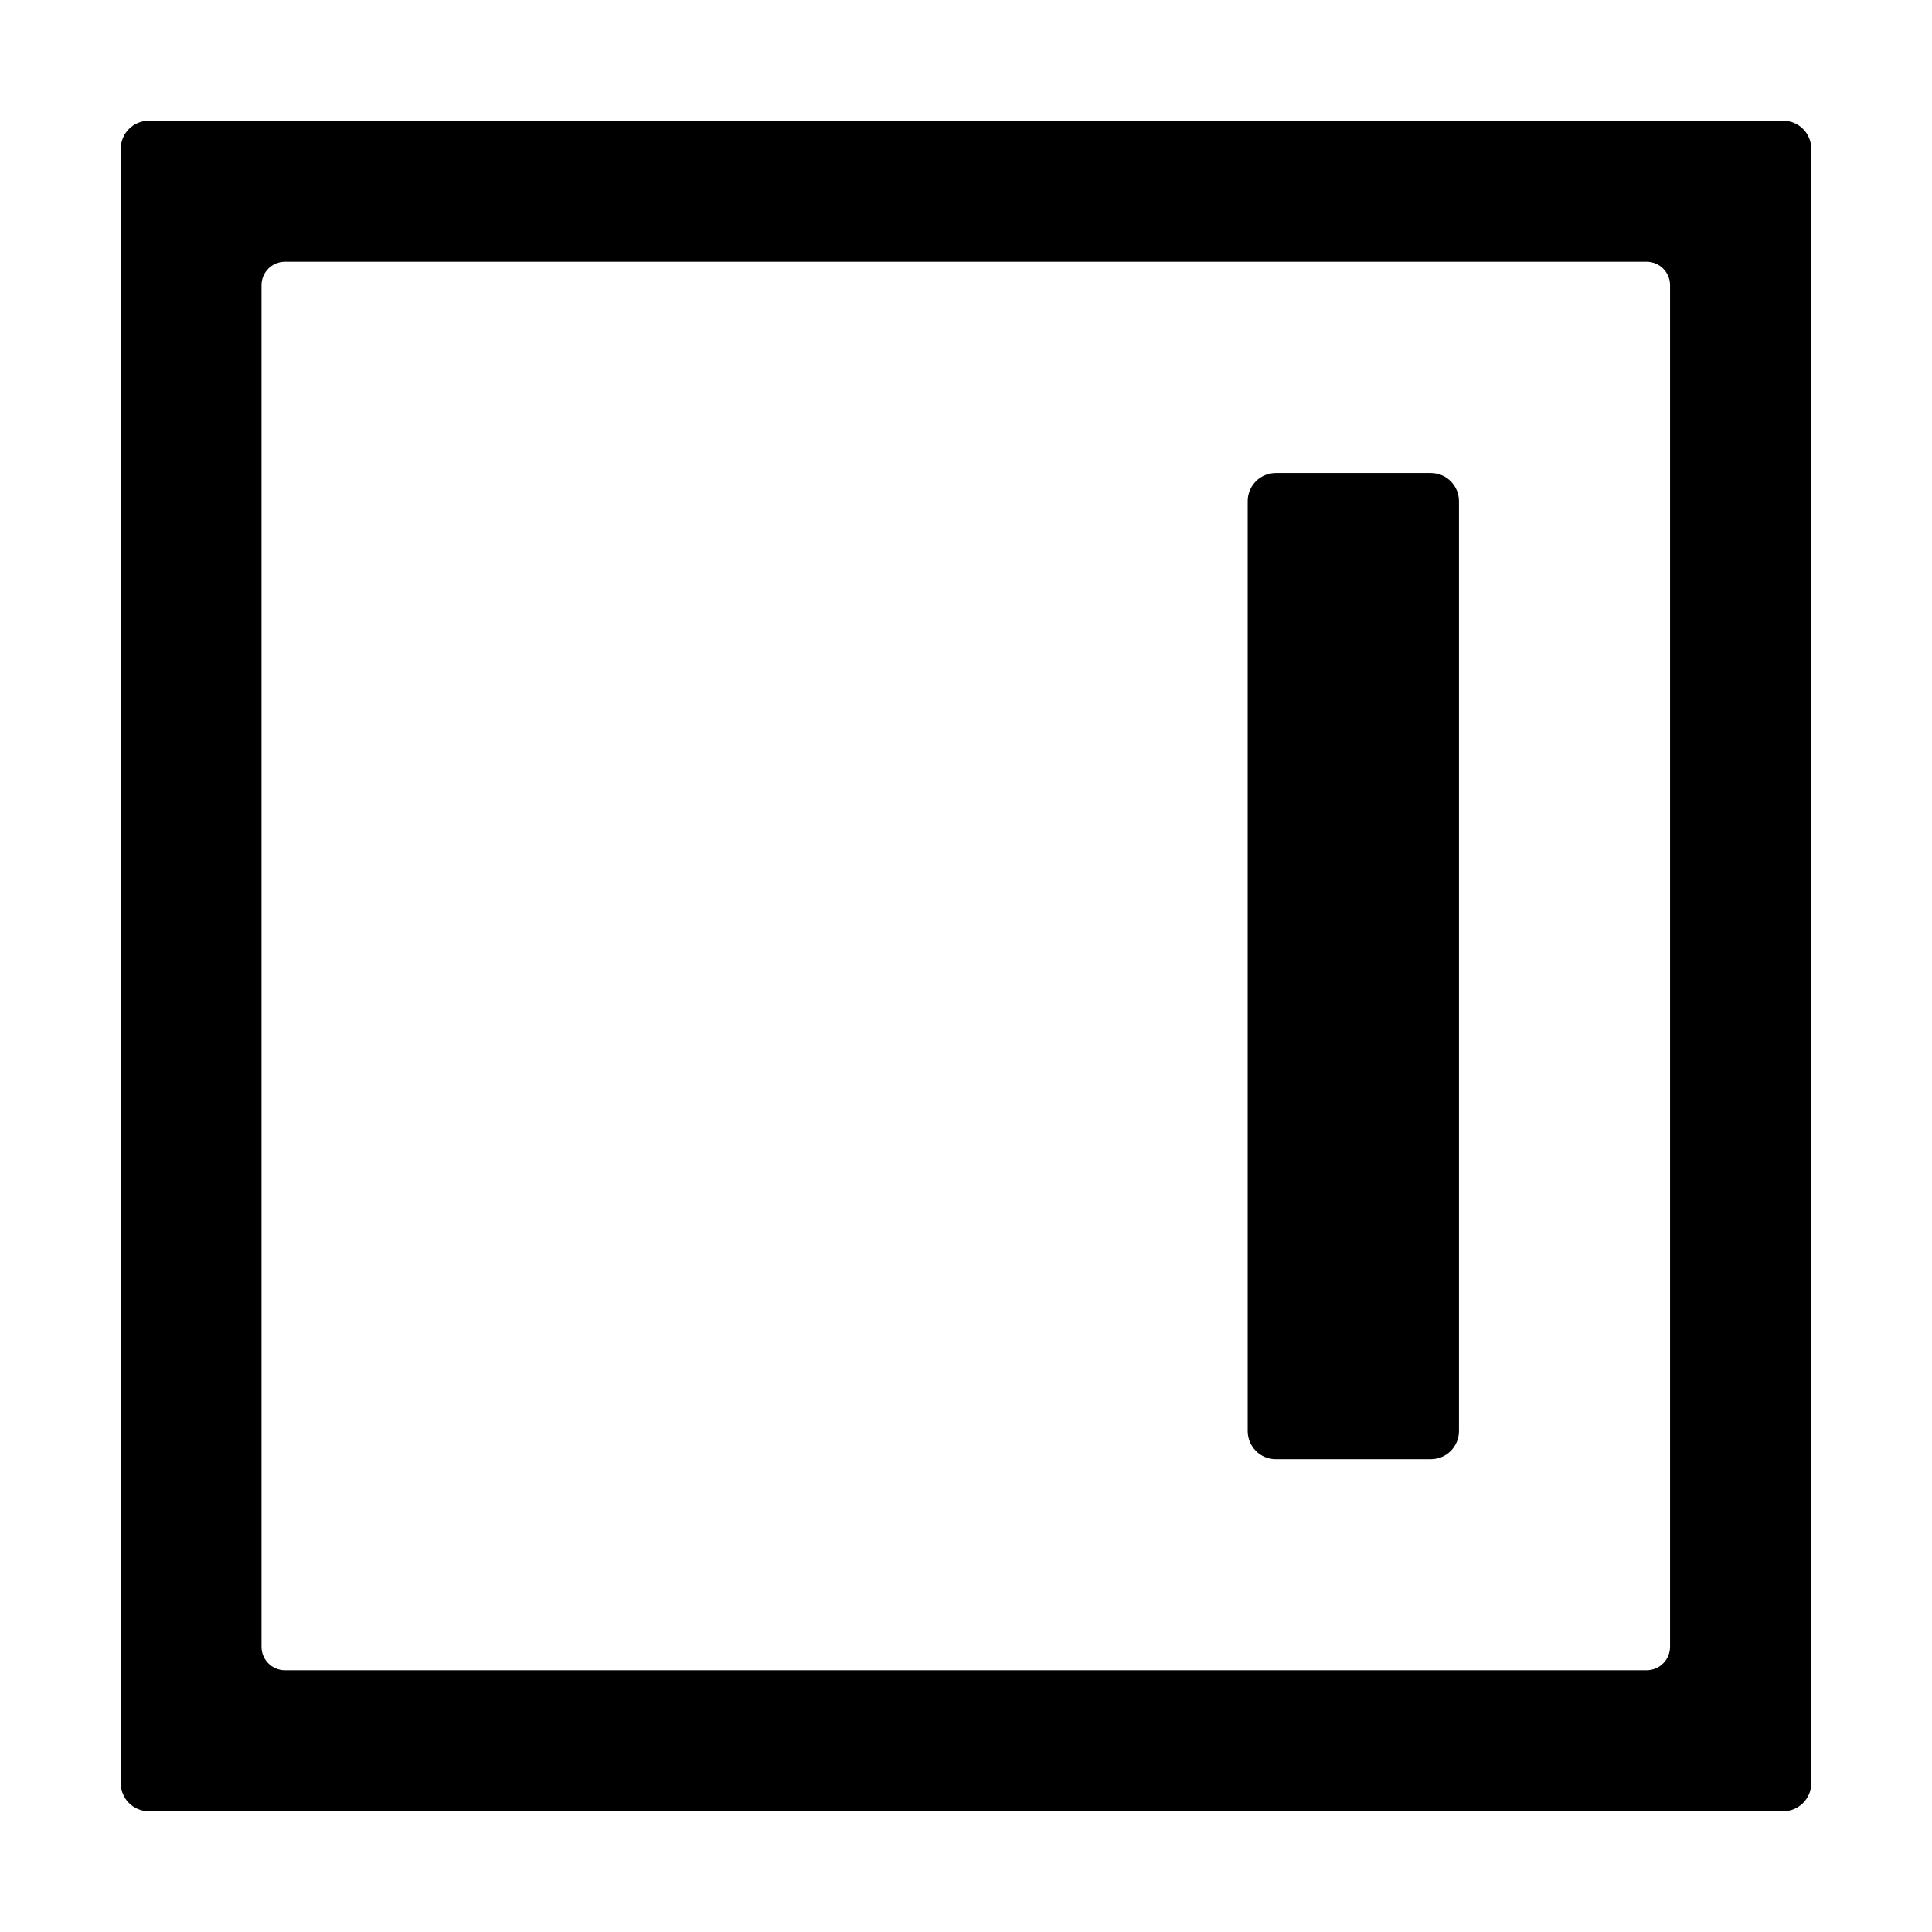 <?xml version="1.0" encoding="UTF-8" standalone="no"?>
<!-- Created with Inkscape (http://www.inkscape.org/) -->

<svg
   xmlns:dc="http://purl.org/dc/elements/1.1/"
   xmlns:cc="http://creativecommons.org/ns#"
   xmlns:rdf="http://www.w3.org/1999/02/22-rdf-syntax-ns#"
   xmlns:svg="http://www.w3.org/2000/svg"
   xmlns="http://www.w3.org/2000/svg"
   xmlns:sodipodi="http://sodipodi.sourceforge.net/DTD/sodipodi-0.dtd"
   xmlns:inkscape="http://www.inkscape.org/namespaces/inkscape"
   width="32"
   height="32"
   viewBox="0 0 8.467 8.467"
   version="1.1"
   id="svg8"
   inkscape:version="0.92.4 5da689c313, 2019-01-14"
   sodipodi:docname="view-right-panel-symbolic.svg">
  <defs
     id="defs2" />
  <sodipodi:namedview
     id="base"
     pagecolor="#ffffff"
     bordercolor="#666666"
     borderopacity="1.0"
     inkscape:pageopacity="0.0"
     inkscape:pageshadow="2"
     inkscape:zoom="44.8"
     inkscape:cx="21.089664"
     inkscape:cy="14.850535"
     inkscape:document-units="px"
     inkscape:current-layer="layer1"
     showgrid="false"
     units="px"
     inkscape:window-width="3840"
     inkscape:window-height="2031"
     inkscape:window-x="0"
     inkscape:window-y="55"
     inkscape:window-maximized="1" />
  <g
     inkscape:label="Layer 1"
     inkscape:groupmode="layer"
     id="layer1"
     transform="translate(0,-288.533)">
    <path
       id="rect17"
       style="fill:#000000;stroke-width:0.309"
       d="m 0.529,289.186 c 0,-0.069 0.055,-0.124 0.124,-0.124 H 7.814 c 0.069,0 0.124,0.055 0.124,0.124 v 7.161 c 0,0.069 -0.055,0.124 -0.124,0.124 H 0.653 c -0.069,0 -0.124,-0.055 -0.124,-0.124 z m 0.617,0.597 v 5.967 c 0,0.057 0.046,0.103 0.103,0.103 h 5.967 c 0.057,0 0.103,-0.046 0.103,-0.103 v -5.967 c 0,-0.057 -0.046,-0.103 -0.103,-0.103 h -5.967 c -0.057,0 -0.103,0.046 -0.103,0.103 z m 4.322,0.947 v 4.074 c 0,0.069 0.055,0.124 0.124,0.124 h 0.678 c 0.069,0 0.124,-0.055 0.124,-0.124 v -4.074 c 0,-0.069 -0.055,-0.124 -0.124,-0.124 h -0.678 c -0.069,0 -0.124,0.055 -0.124,0.124 z"
       inkscape:connector-curvature="0" />
  </g>
</svg>
